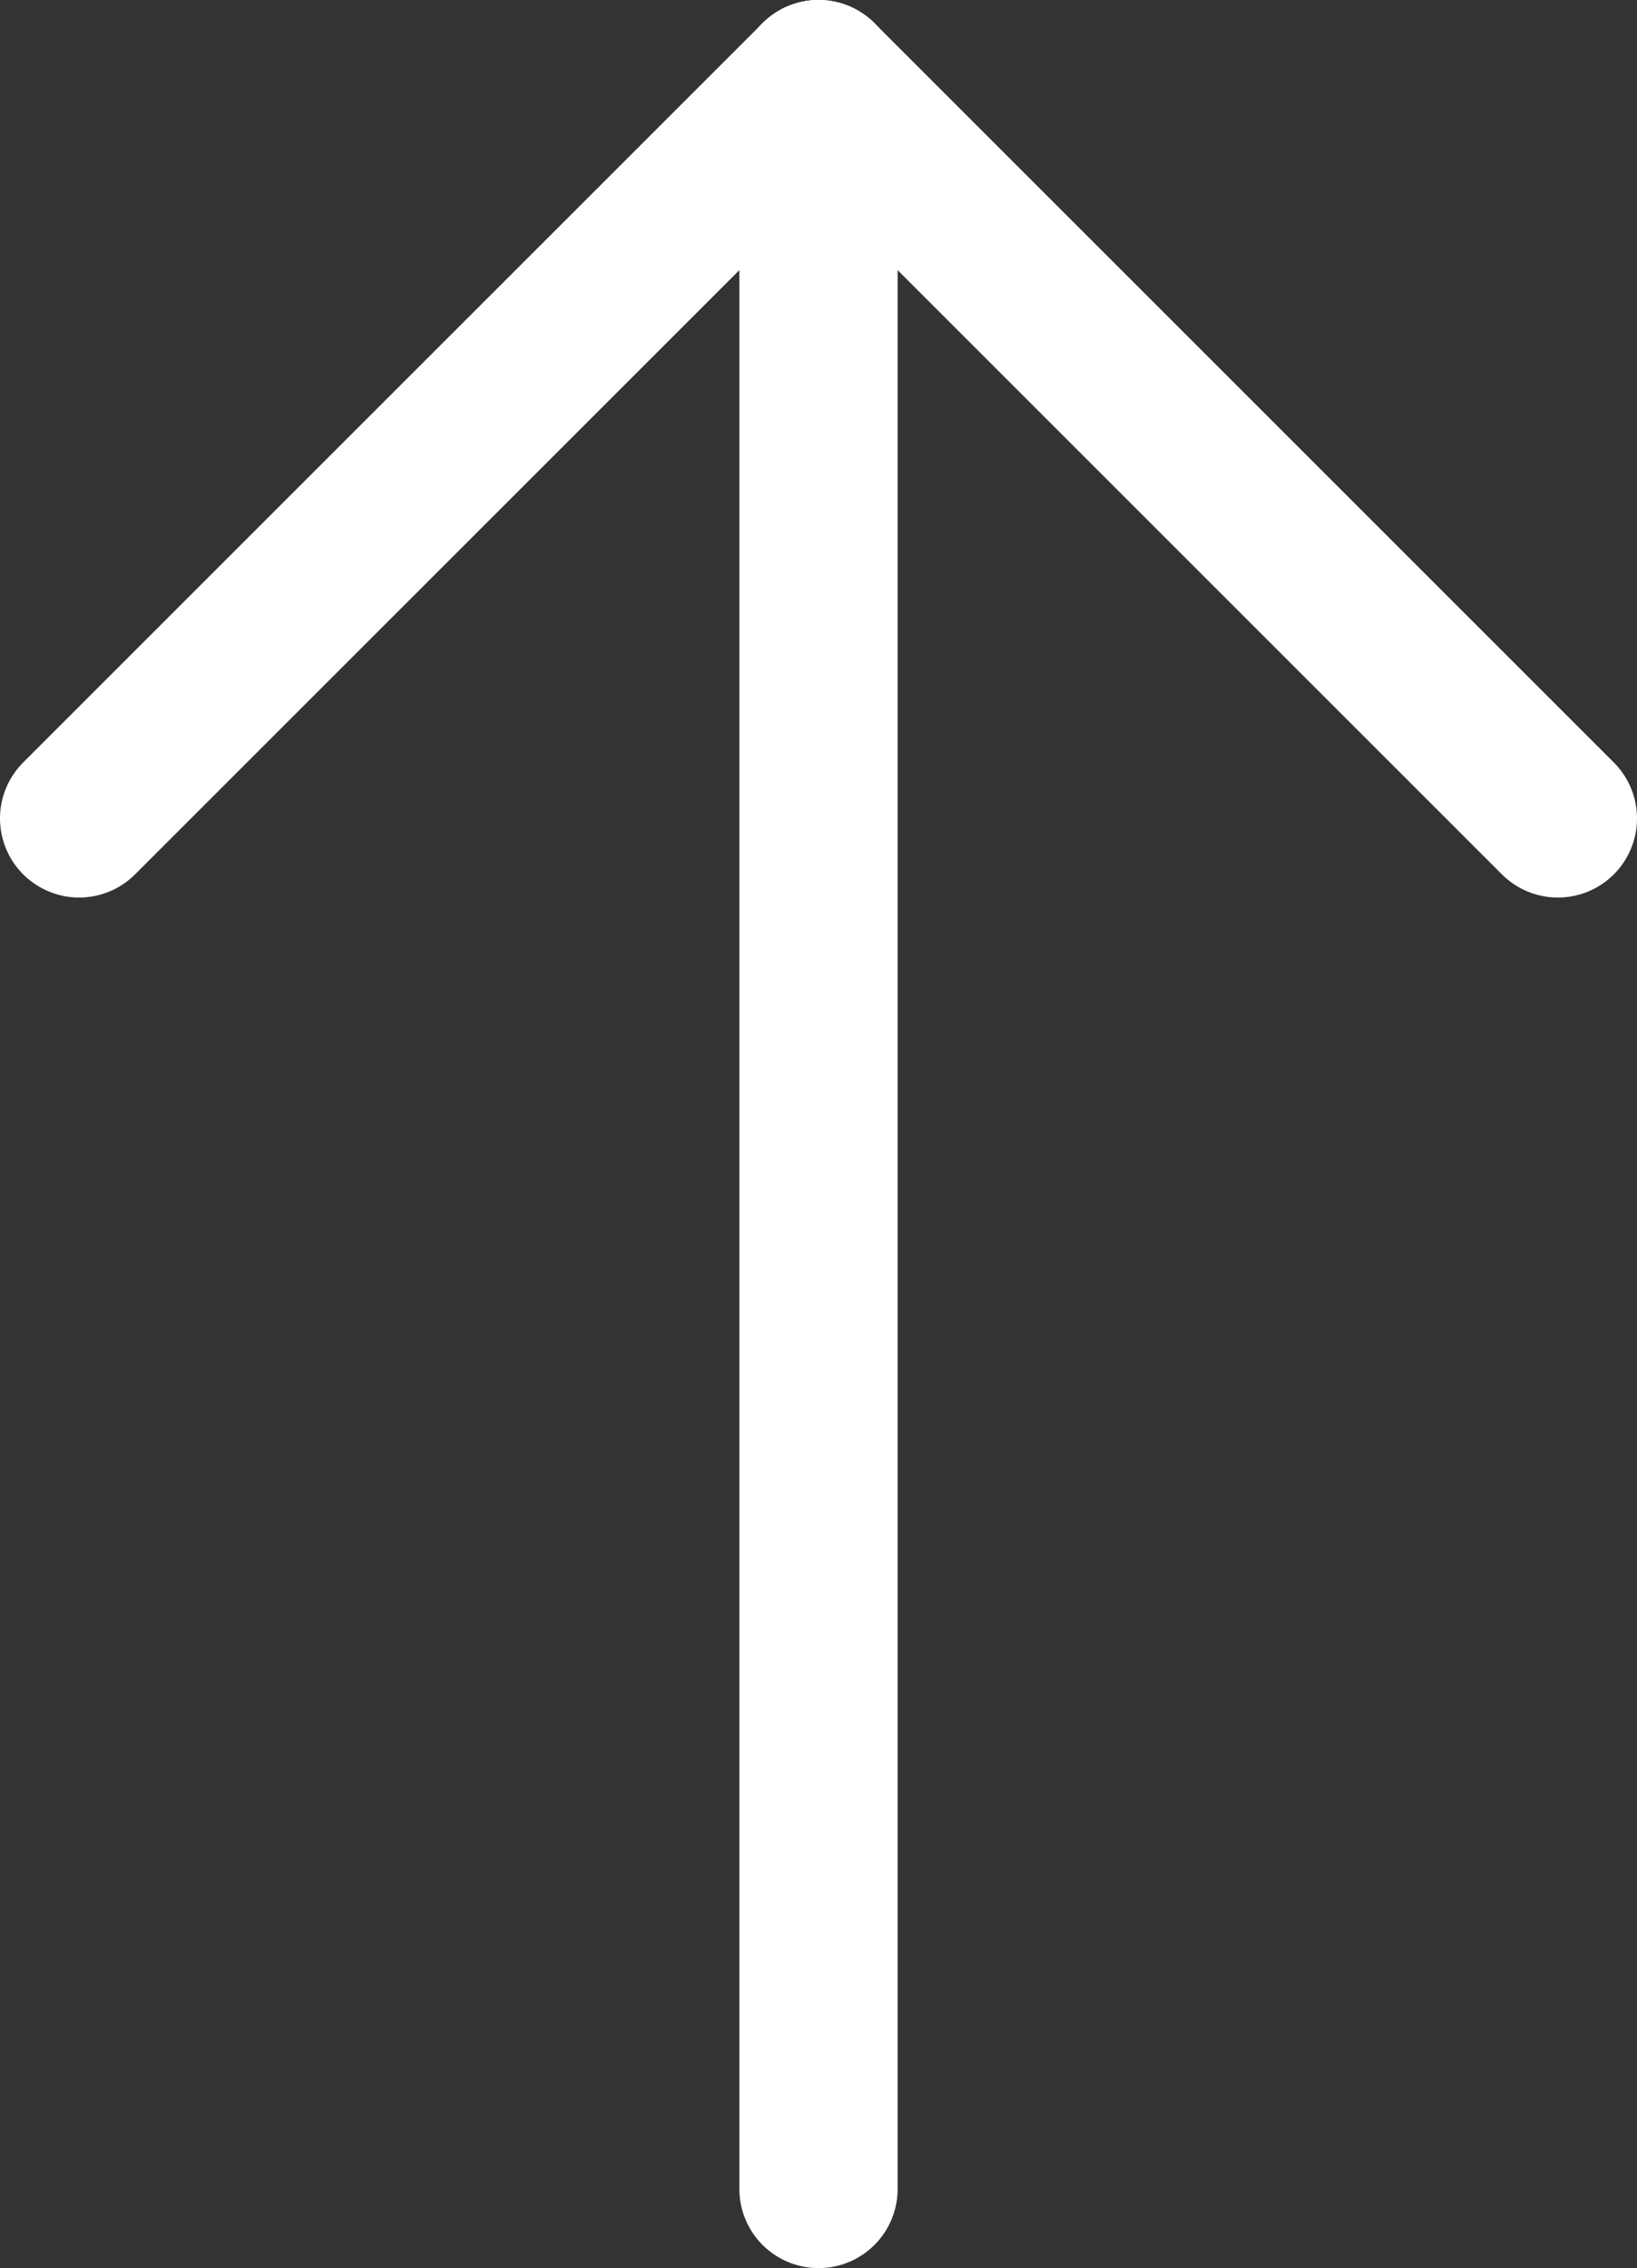 <svg xmlns="http://www.w3.org/2000/svg" width="15.516" height="21.5" viewBox="0 0 15.516 21.5">
  <rect x="0" y="0" width="15.516" height="21.5" fill="#333333" stroke="none"/>
  <title>arrow_1</title>
  <g id="Layer_2" data-name="Layer 2">
    <g id="Sketch">
      <g>
        <line x1="7.758" y1="20.75" x2="7.758" y2="0.75" fill="none" stroke="#fff" stroke-linecap="round" stroke-linejoin="round" stroke-width="1.5"/>
        <line x1="7.758" y1="0.75" x2="0.75" y2="7.758" fill="none" stroke="#fff" stroke-linecap="round" stroke-linejoin="round" stroke-width="1.5"/>
        <line x1="7.758" y1="0.75" x2="14.766" y2="7.758" fill="none" stroke="#fff" stroke-linecap="round" stroke-linejoin="round" stroke-width="1.5"/>
      </g>
    </g>
  </g>
</svg>
